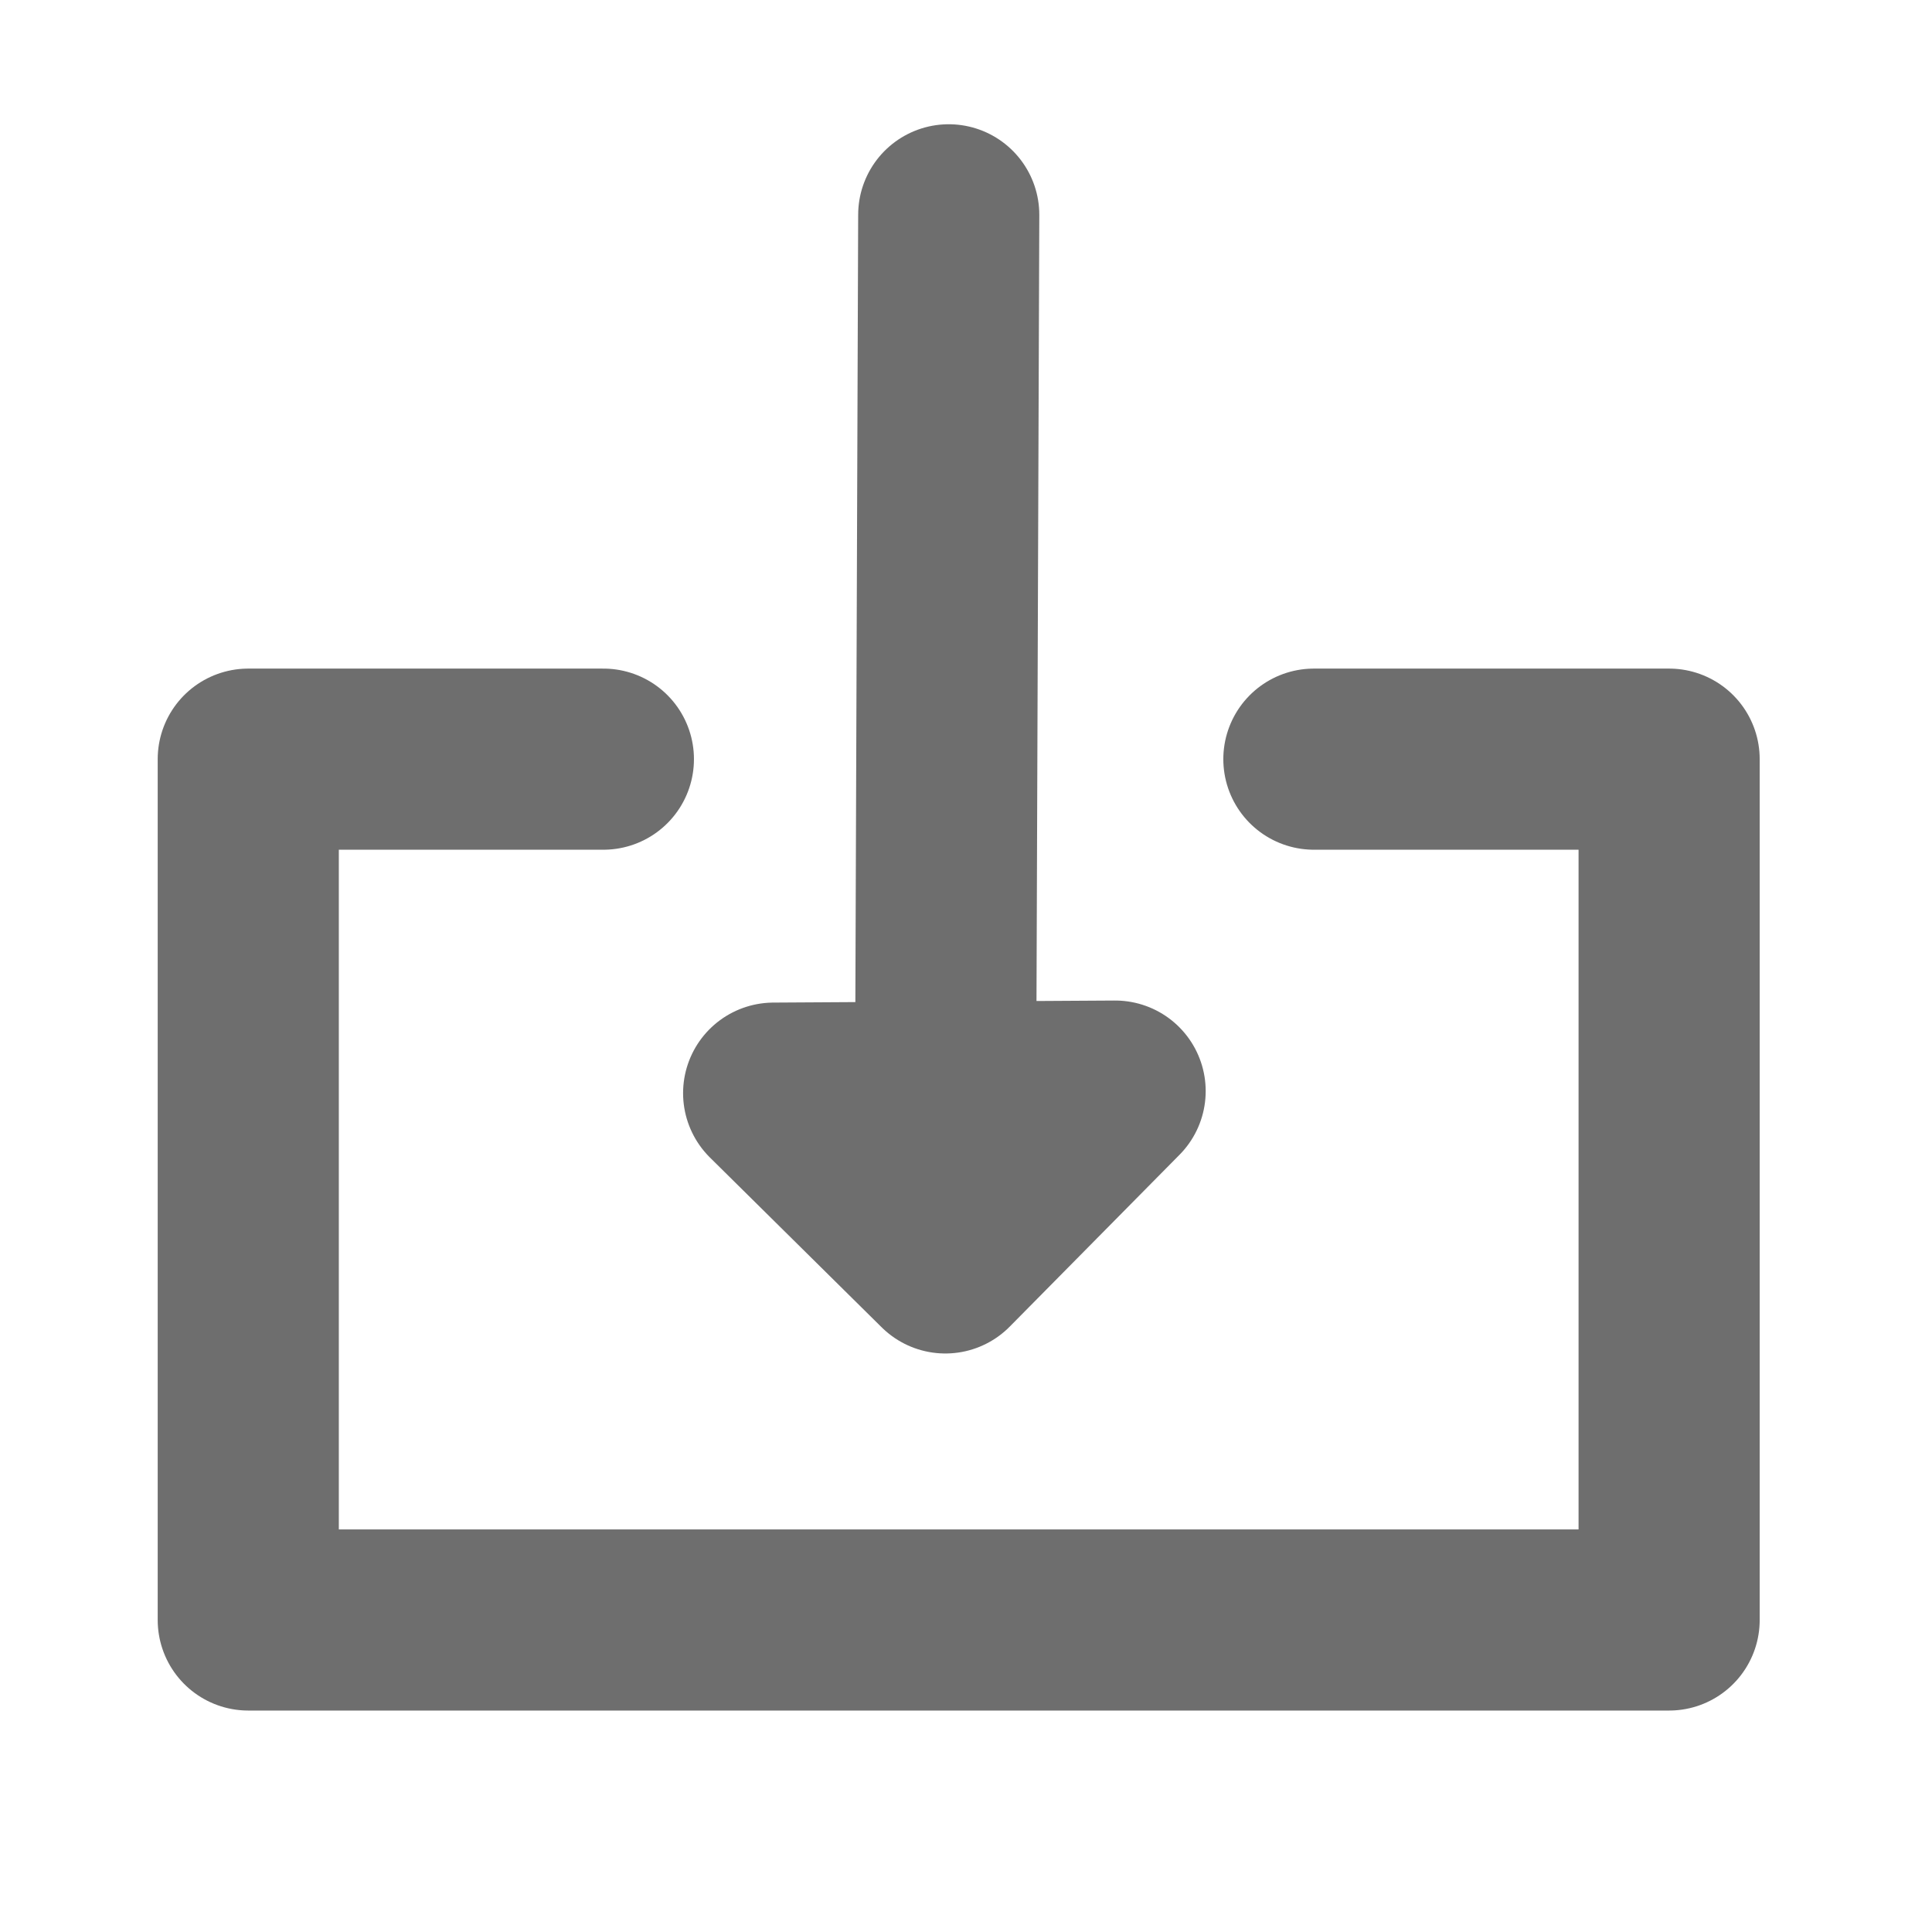 <?xml version="1.0" encoding="UTF-8" standalone="no"?>
<!DOCTYPE svg PUBLIC "-//W3C//DTD SVG 1.1//EN" "http://www.w3.org/Graphics/SVG/1.1/DTD/svg11.dtd">
<!-- Created with Vectornator (http://vectornator.io/) -->
<svg height="100%" stroke-miterlimit="10" style="fill-rule:nonzero;clip-rule:evenodd;stroke-linecap:round;stroke-linejoin:round;" version="1.1" viewBox="0 0 16 16" width="100%" xml:space="preserve" xmlns="http://www.w3.org/2000/svg" xmlns:vectornator="http://vectornator.io" xmlns:xlink="http://www.w3.org/1999/xlink">
<defs/>
<g id="Untitled" vectornator:layerName="Untitled">
<path d="M10.881 6.287L13.823 6.287L13.823 13.416L7.939 13.416L2.056 13.416L2.056 6.287L4.997 6.287" fill="none" opacity="1" stroke="#6e6e6e" stroke-linecap="butt" stroke-linejoin="miter" stroke-width="1.5"/>
<path d="M7.857 1.779L7.828 9.914" fill="none" opacity="1" stroke="#6e6e6e" stroke-linecap="butt" stroke-linejoin="miter" stroke-width="1.5"/>
<path d="M9.235 9.036L6.407 9.053L7.829 10.459L9.235 9.036Z" fill="#6e6e6e" fill-rule="nonzero" opacity="1" stroke="#6e6e6e" stroke-linecap="butt" stroke-linejoin="miter" stroke-width="1.5"/>
</g>
</svg>
